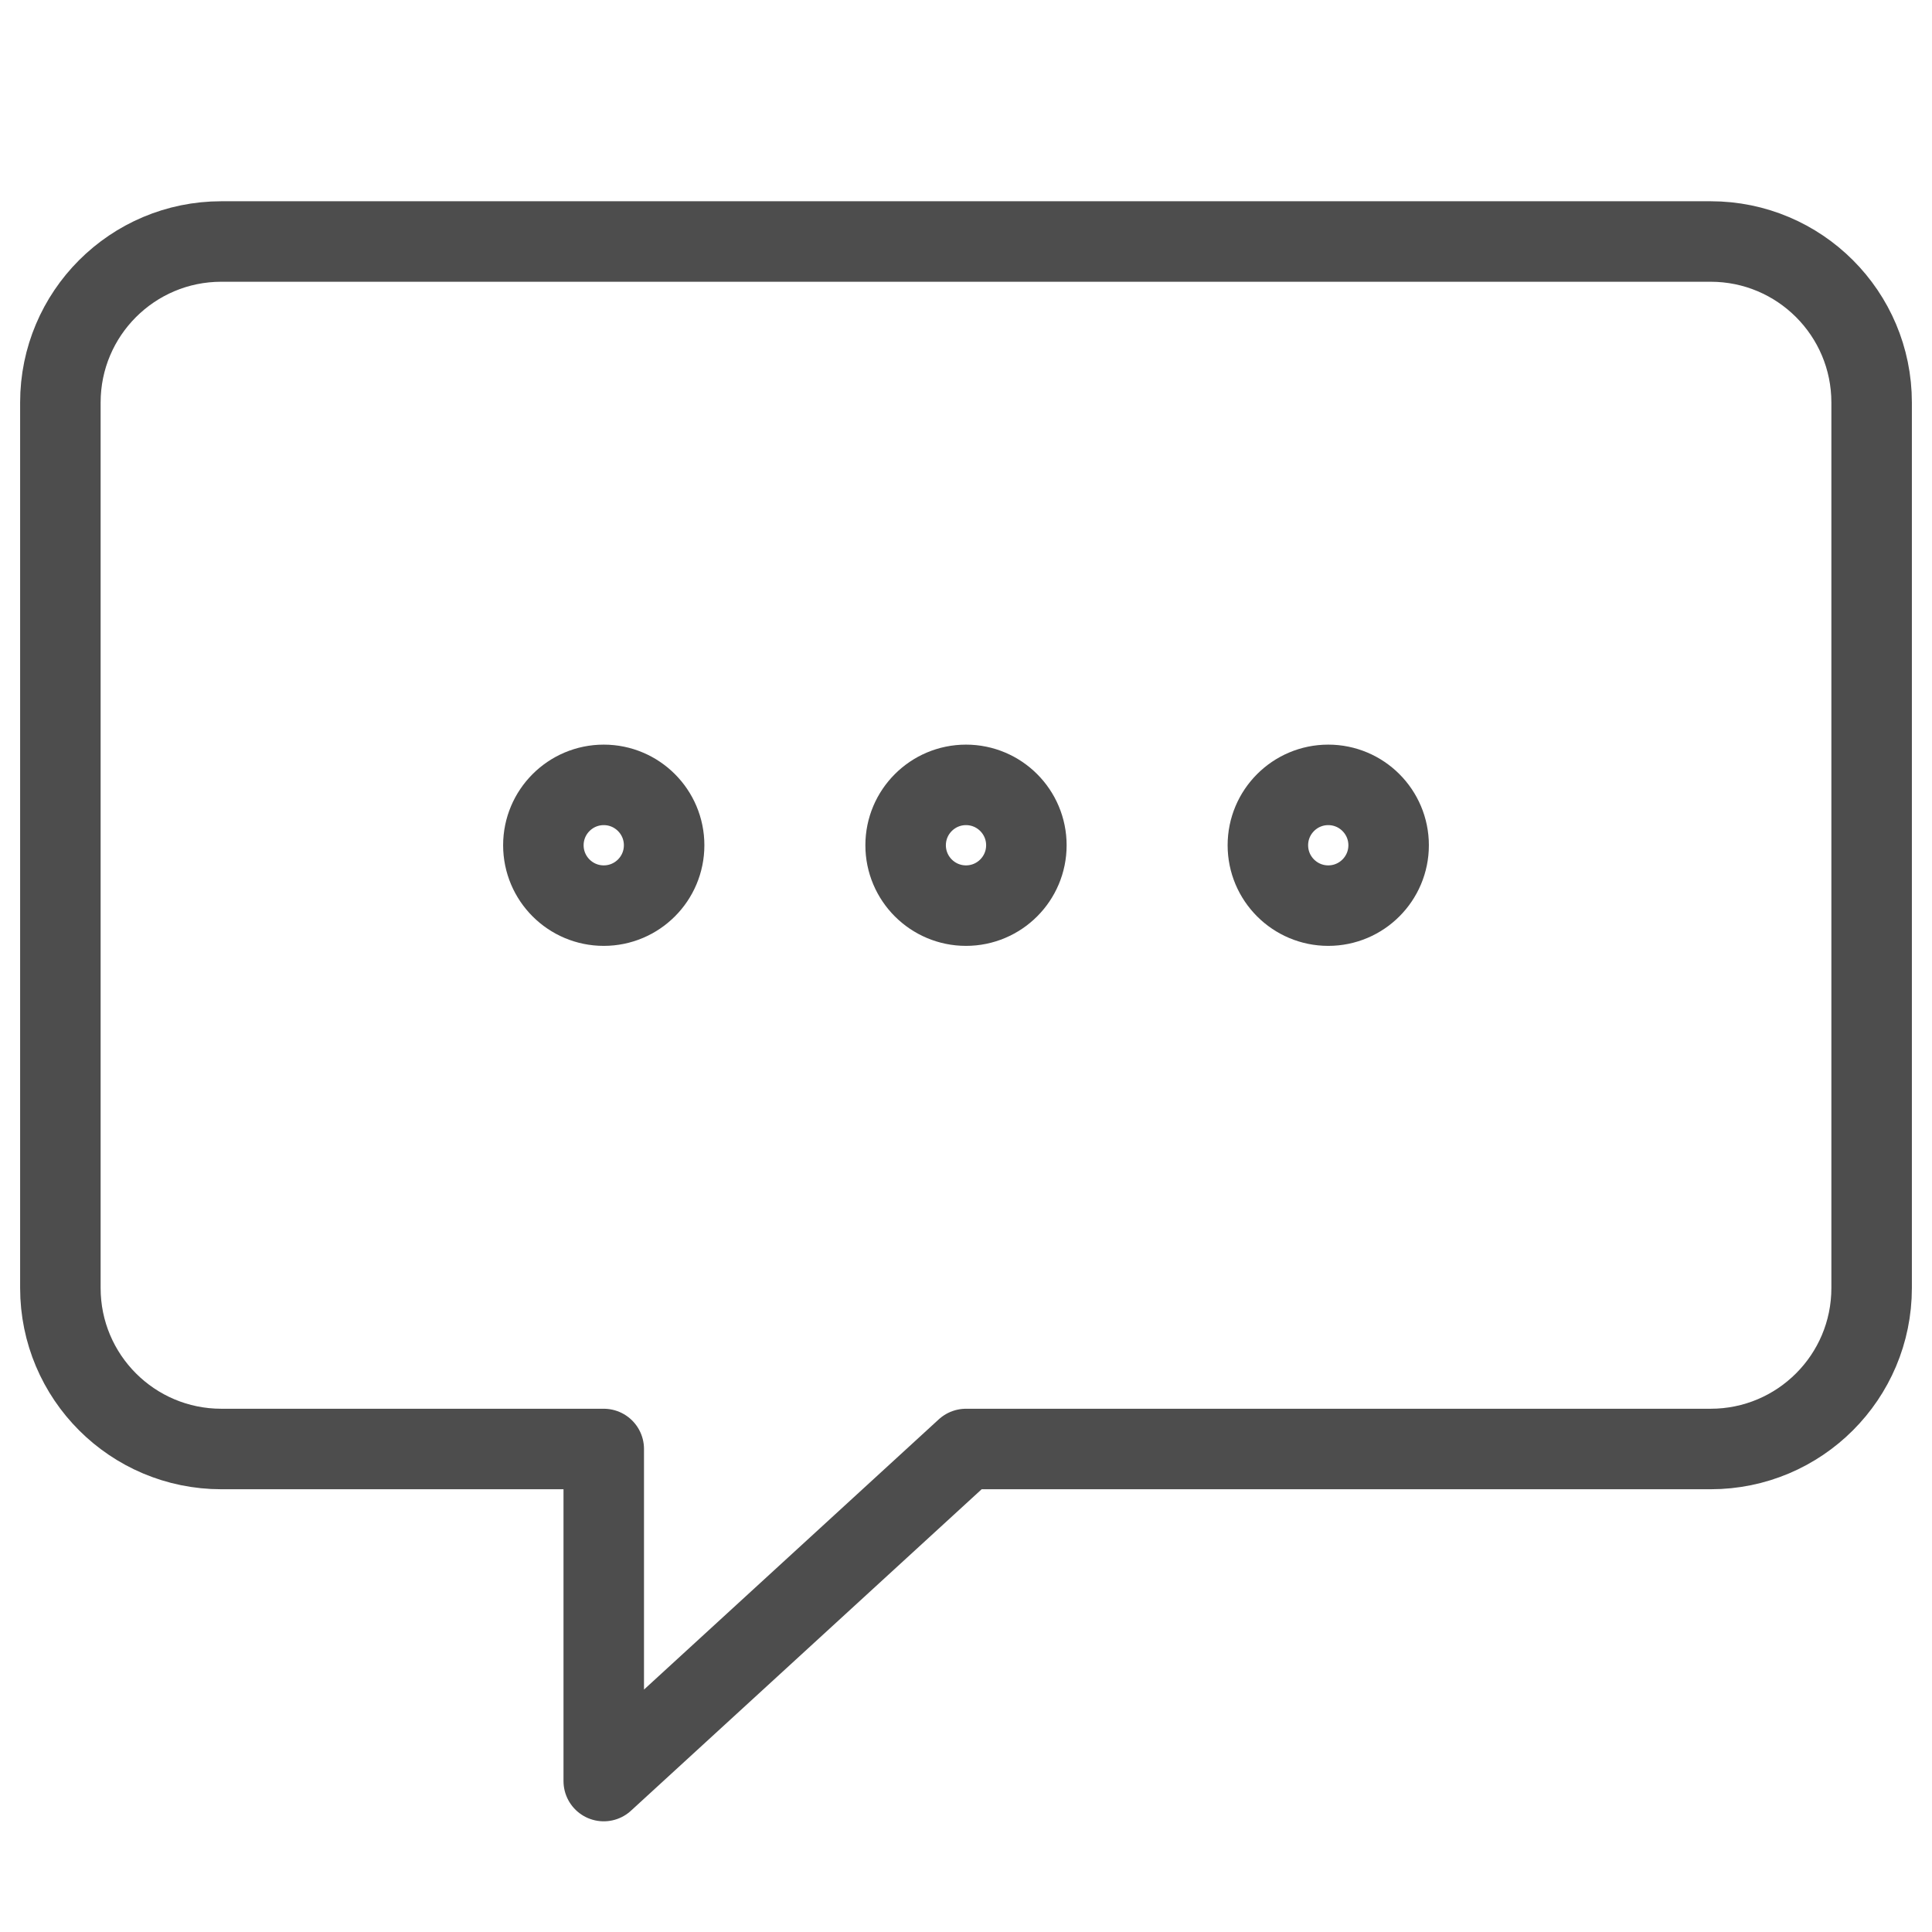 <svg width="24" height="24" viewBox="0 0 24 24" fill="none" xmlns="http://www.w3.org/2000/svg">
<path d="M2.75 3C1.645 3 0.75 3.895 0.75 5V16C0.75 17.105 1.645 18 2.75 18H7.5V22.125L12 18H21.25C22.355 18 23.25 17.105 23.25 16V5C23.25 3.895 22.355 3 21.25 3H2.75Z" stroke="#4D4D4D" stroke-miterlimit="10" stroke-linecap="round" stroke-linejoin="round"/>
<path d="M7.5 11.25C7.914 11.25 8.25 10.914 8.25 10.5C8.25 10.086 7.914 9.75 7.5 9.75C7.086 9.75 6.75 10.086 6.75 10.5C6.75 10.914 7.086 11.25 7.5 11.25Z" stroke="#4D4D4D" stroke-miterlimit="10" stroke-linecap="round" stroke-linejoin="round"/>
<path d="M12 11.25C12.414 11.25 12.75 10.914 12.75 10.5C12.75 10.086 12.414 9.75 12 9.75C11.586 9.75 11.25 10.086 11.25 10.5C11.25 10.914 11.586 11.25 12 11.25Z" stroke="#4D4D4D" stroke-miterlimit="10" stroke-linecap="round" stroke-linejoin="round"/>
<path d="M16.5 11.25C16.914 11.25 17.25 10.914 17.25 10.5C17.25 10.086 16.914 9.75 16.5 9.75C16.086 9.75 15.75 10.086 15.75 10.5C15.75 10.914 16.086 11.25 16.5 11.25Z" stroke="#4D4D4D" stroke-miterlimit="10" stroke-linecap="round" stroke-linejoin="round"/>
</svg>
